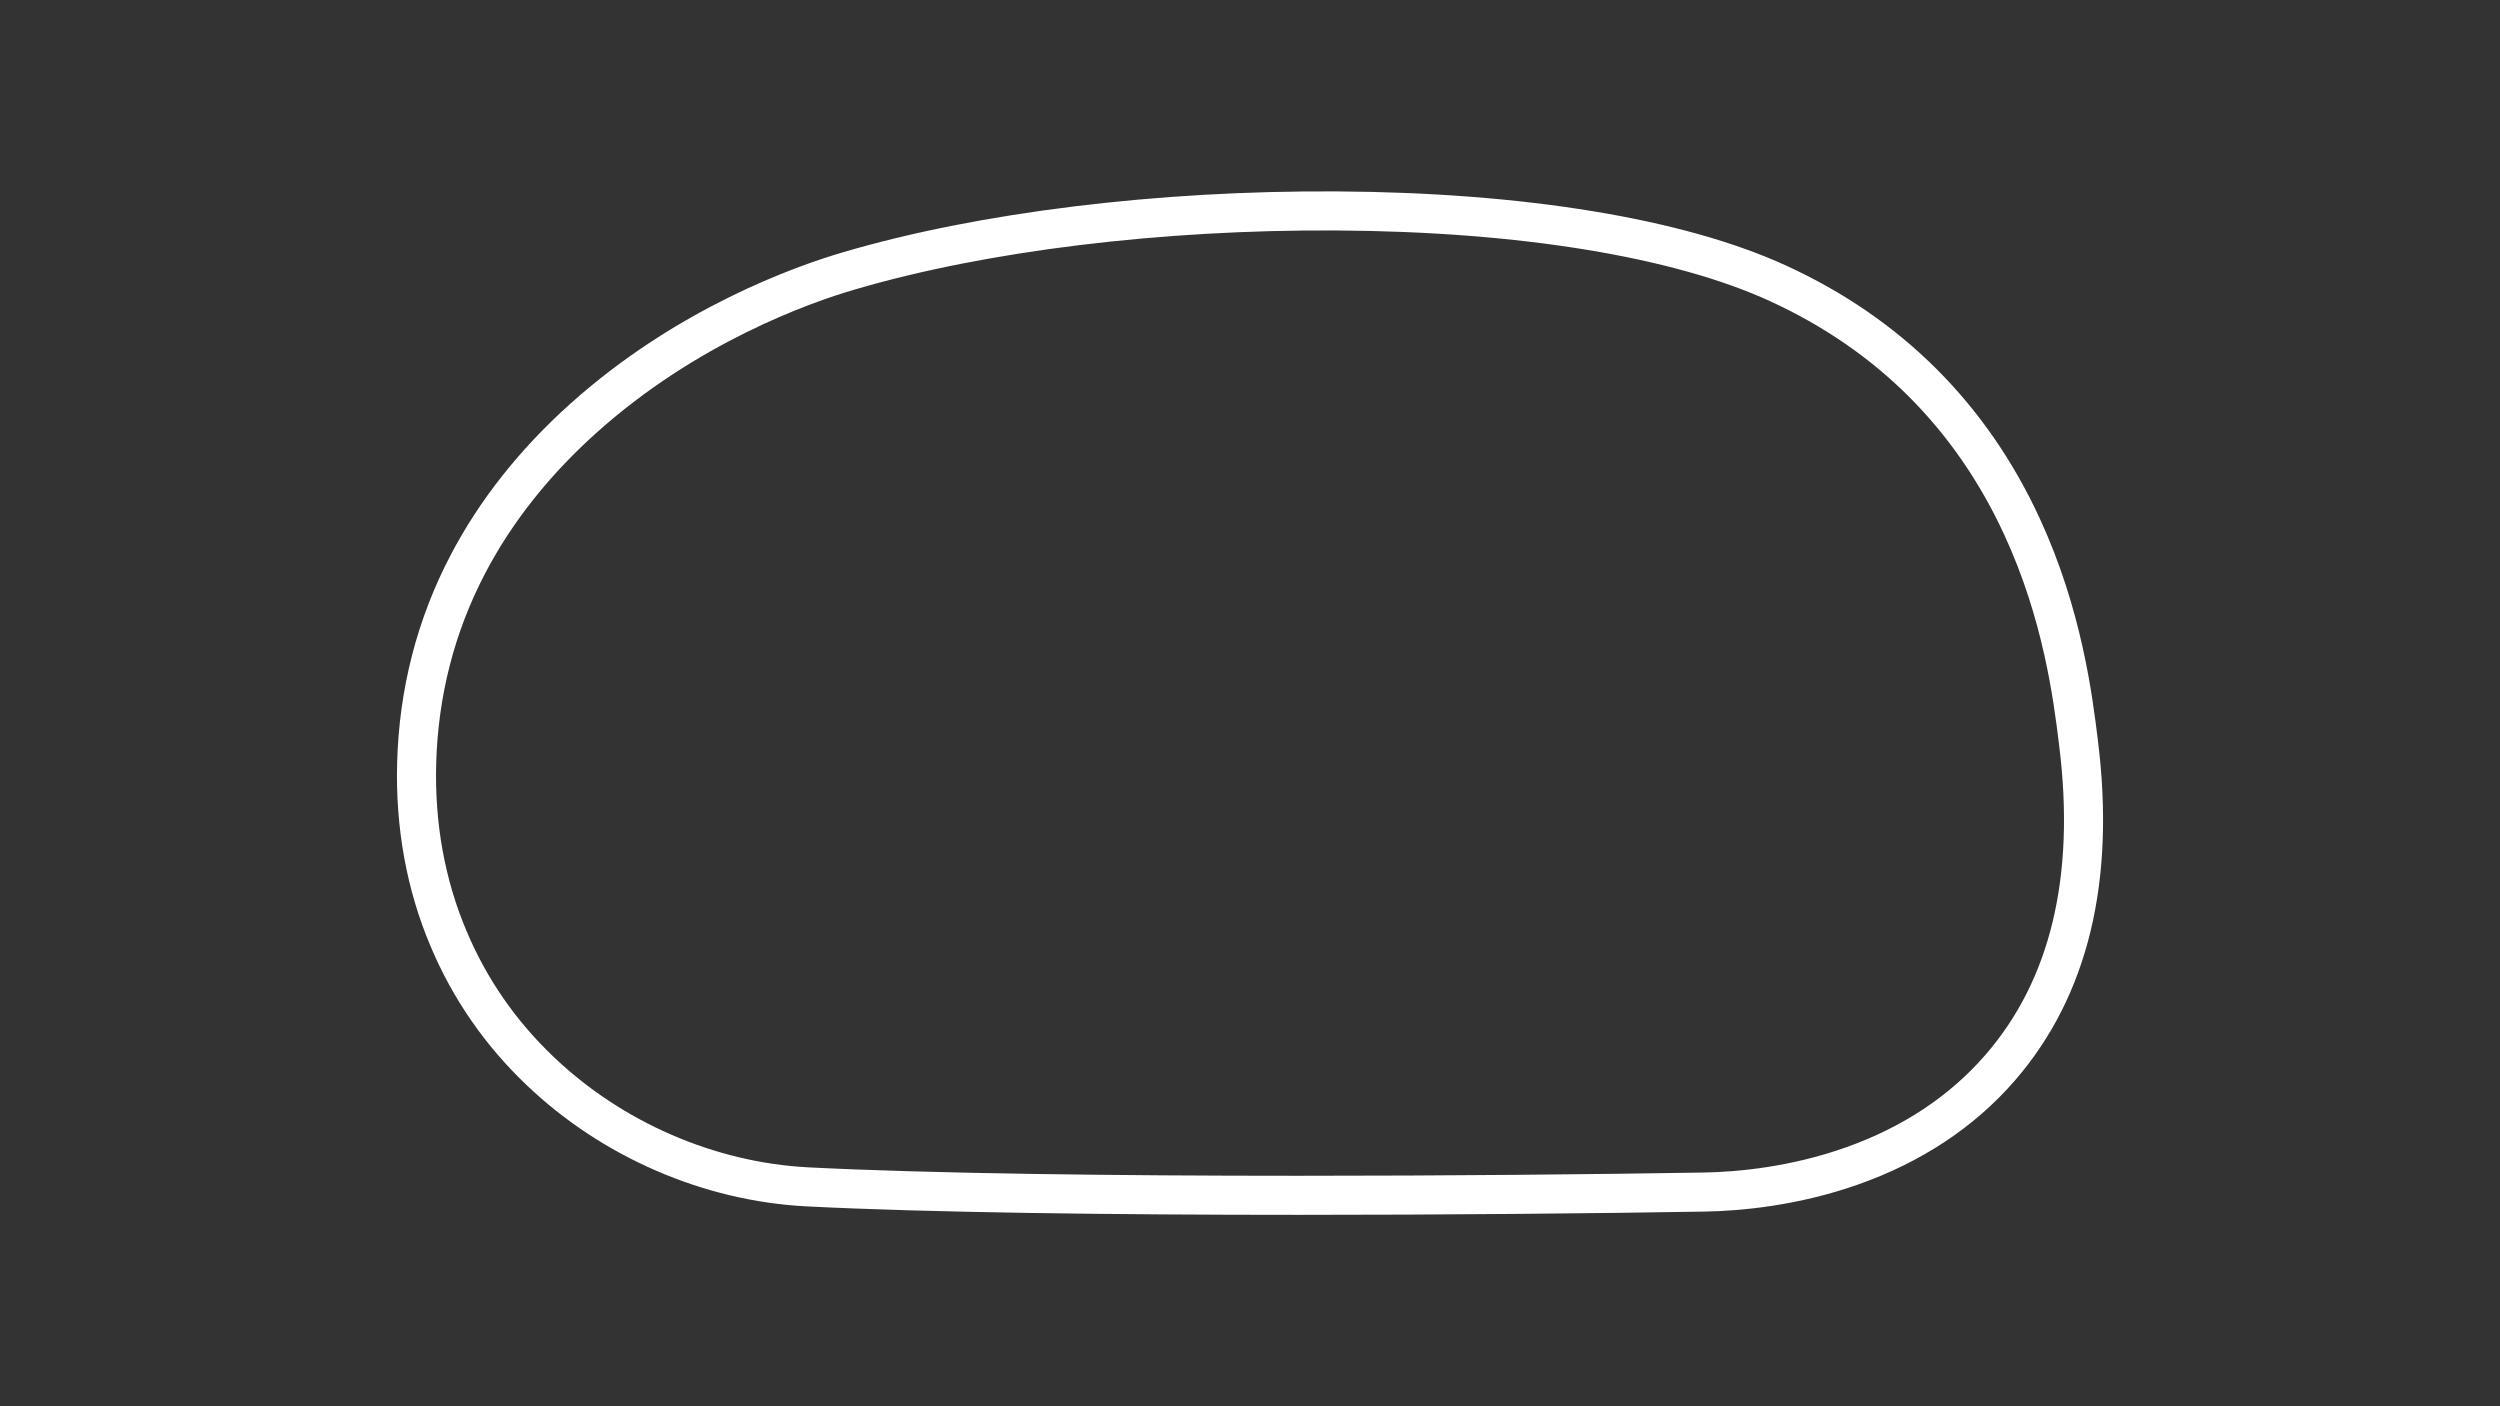 <?xml version="1.0" encoding="utf-8"?>
<!-- Generator: Adobe Illustrator 27.0.0, SVG Export Plug-In . SVG Version: 6.00 Build 0)  -->
<svg version="1.1" id="Layer_1" xmlns="http://www.w3.org/2000/svg" xmlns:xlink="http://www.w3.org/1999/xlink" x="0px" y="0px"
	 viewBox="0 0 1920 1080" style="enable-background:new 0 0 1920 1080;" xml:space="preserve">
<rect x="0" y="0" width="1920" height="1080" fill="#333333" stroke="none"/>
<style type="text/css">
	svg {height: 100%;width: 100%;}.track-surface {fill: none;stroke: white;stroke-width: 30;}
</style>
<path class="track-surface" d="M997.1,918c-140.2,0-283.2-1.7-377.2-6.5c-75.2-3.9-150-36.3-205.2-89.1c-30.5-29-54.1-63.2-70.2-101.5
	c-17.6-41.5-25.8-87-24.5-135c1.5-54,14.6-105.4,39.4-152.7c21.2-40.5,50.9-78,88-111.4c80-72,169.5-103.5,204.4-113.7
	c102.4-30.2,239-46.9,374.5-46.1c142.4,0.8,262.9,20.6,339.2,55.6l0,0c85.1,39,148.1,101.8,187.3,186.6
	c31.3,67.7,39.3,131.9,43.5,166.3c13.1,104.5-7.2,188.4-60.1,249.4c-29.3,33.8-67.6,59.2-114,75.6c-44.2,15.6-86,19.5-113.2,20
	C1226.3,916.9,1112.7,918,997.1,918z"/>
</svg>
